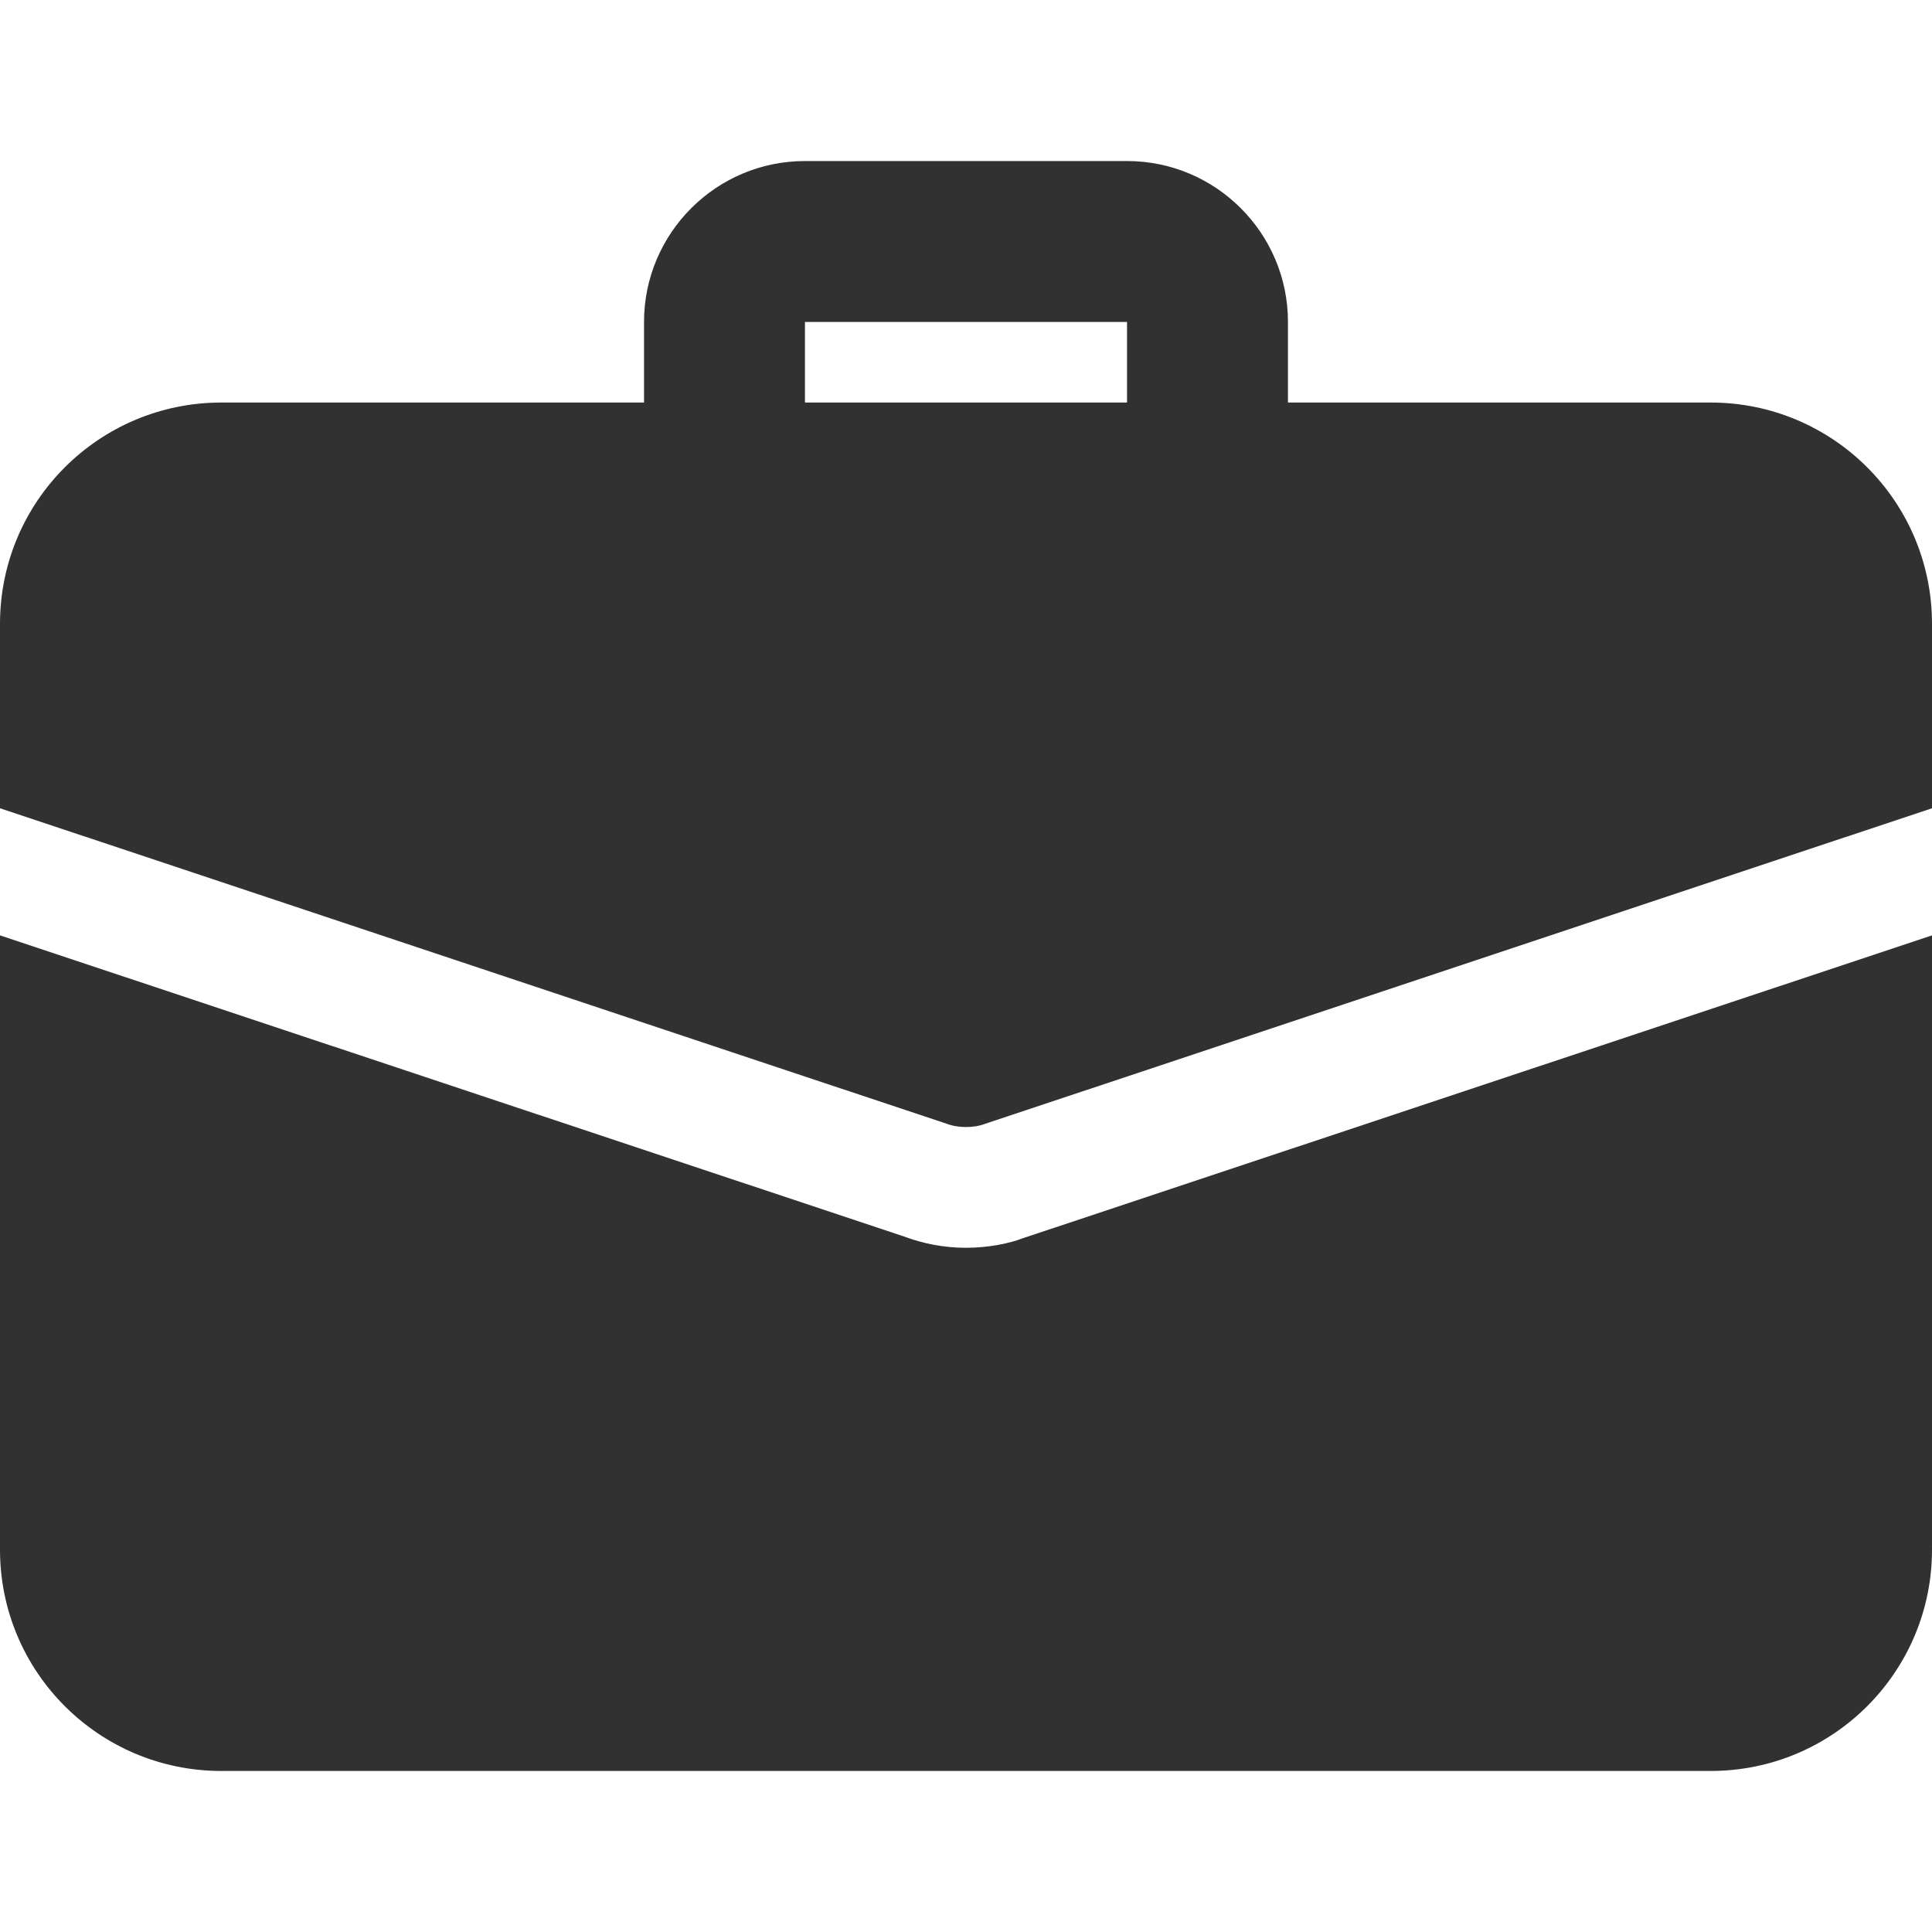 <svg width="20" height="20" viewBox="0 0 20 20" fill="none" xmlns="http://www.w3.org/2000/svg">
<g clip-path="url(#clip0_417_1389)">
<path d="M12.5 5.417C12.04 5.417 11.667 5.043 11.667 4.583V3.333H8.333V4.583C8.333 5.043 7.96 5.417 7.5 5.417C7.04 5.417 6.667 5.043 6.667 4.583V3.333C6.667 2.414 7.414 1.667 8.333 1.667H11.667C12.586 1.667 13.333 2.414 13.333 3.333V4.583C13.333 5.043 12.96 5.417 12.5 5.417Z" fill="#313131"/>
<path d="M10.592 12.817C10.442 12.875 10.225 12.917 10 12.917C9.775 12.917 9.558 12.875 9.358 12.8L0 9.683V16.042C0 17.308 1.025 18.333 2.292 18.333H17.708C18.975 18.333 20 17.308 20 16.042V9.683L10.592 12.817Z" fill="#313131"/>
<path d="M20 6.458V8.367L10.2 11.633C10.133 11.658 10.067 11.667 10 11.667C9.933 11.667 9.867 11.658 9.8 11.633L0 8.367V6.458C0 5.192 1.025 4.167 2.292 4.167H17.708C18.975 4.167 20 5.192 20 6.458Z" fill="#313131"/>
</g>
<defs>
<clipPath id="clip0_417_1389">
<rect width="20" height="20" fill="white"/>
</clipPath>
</defs>
</svg>
